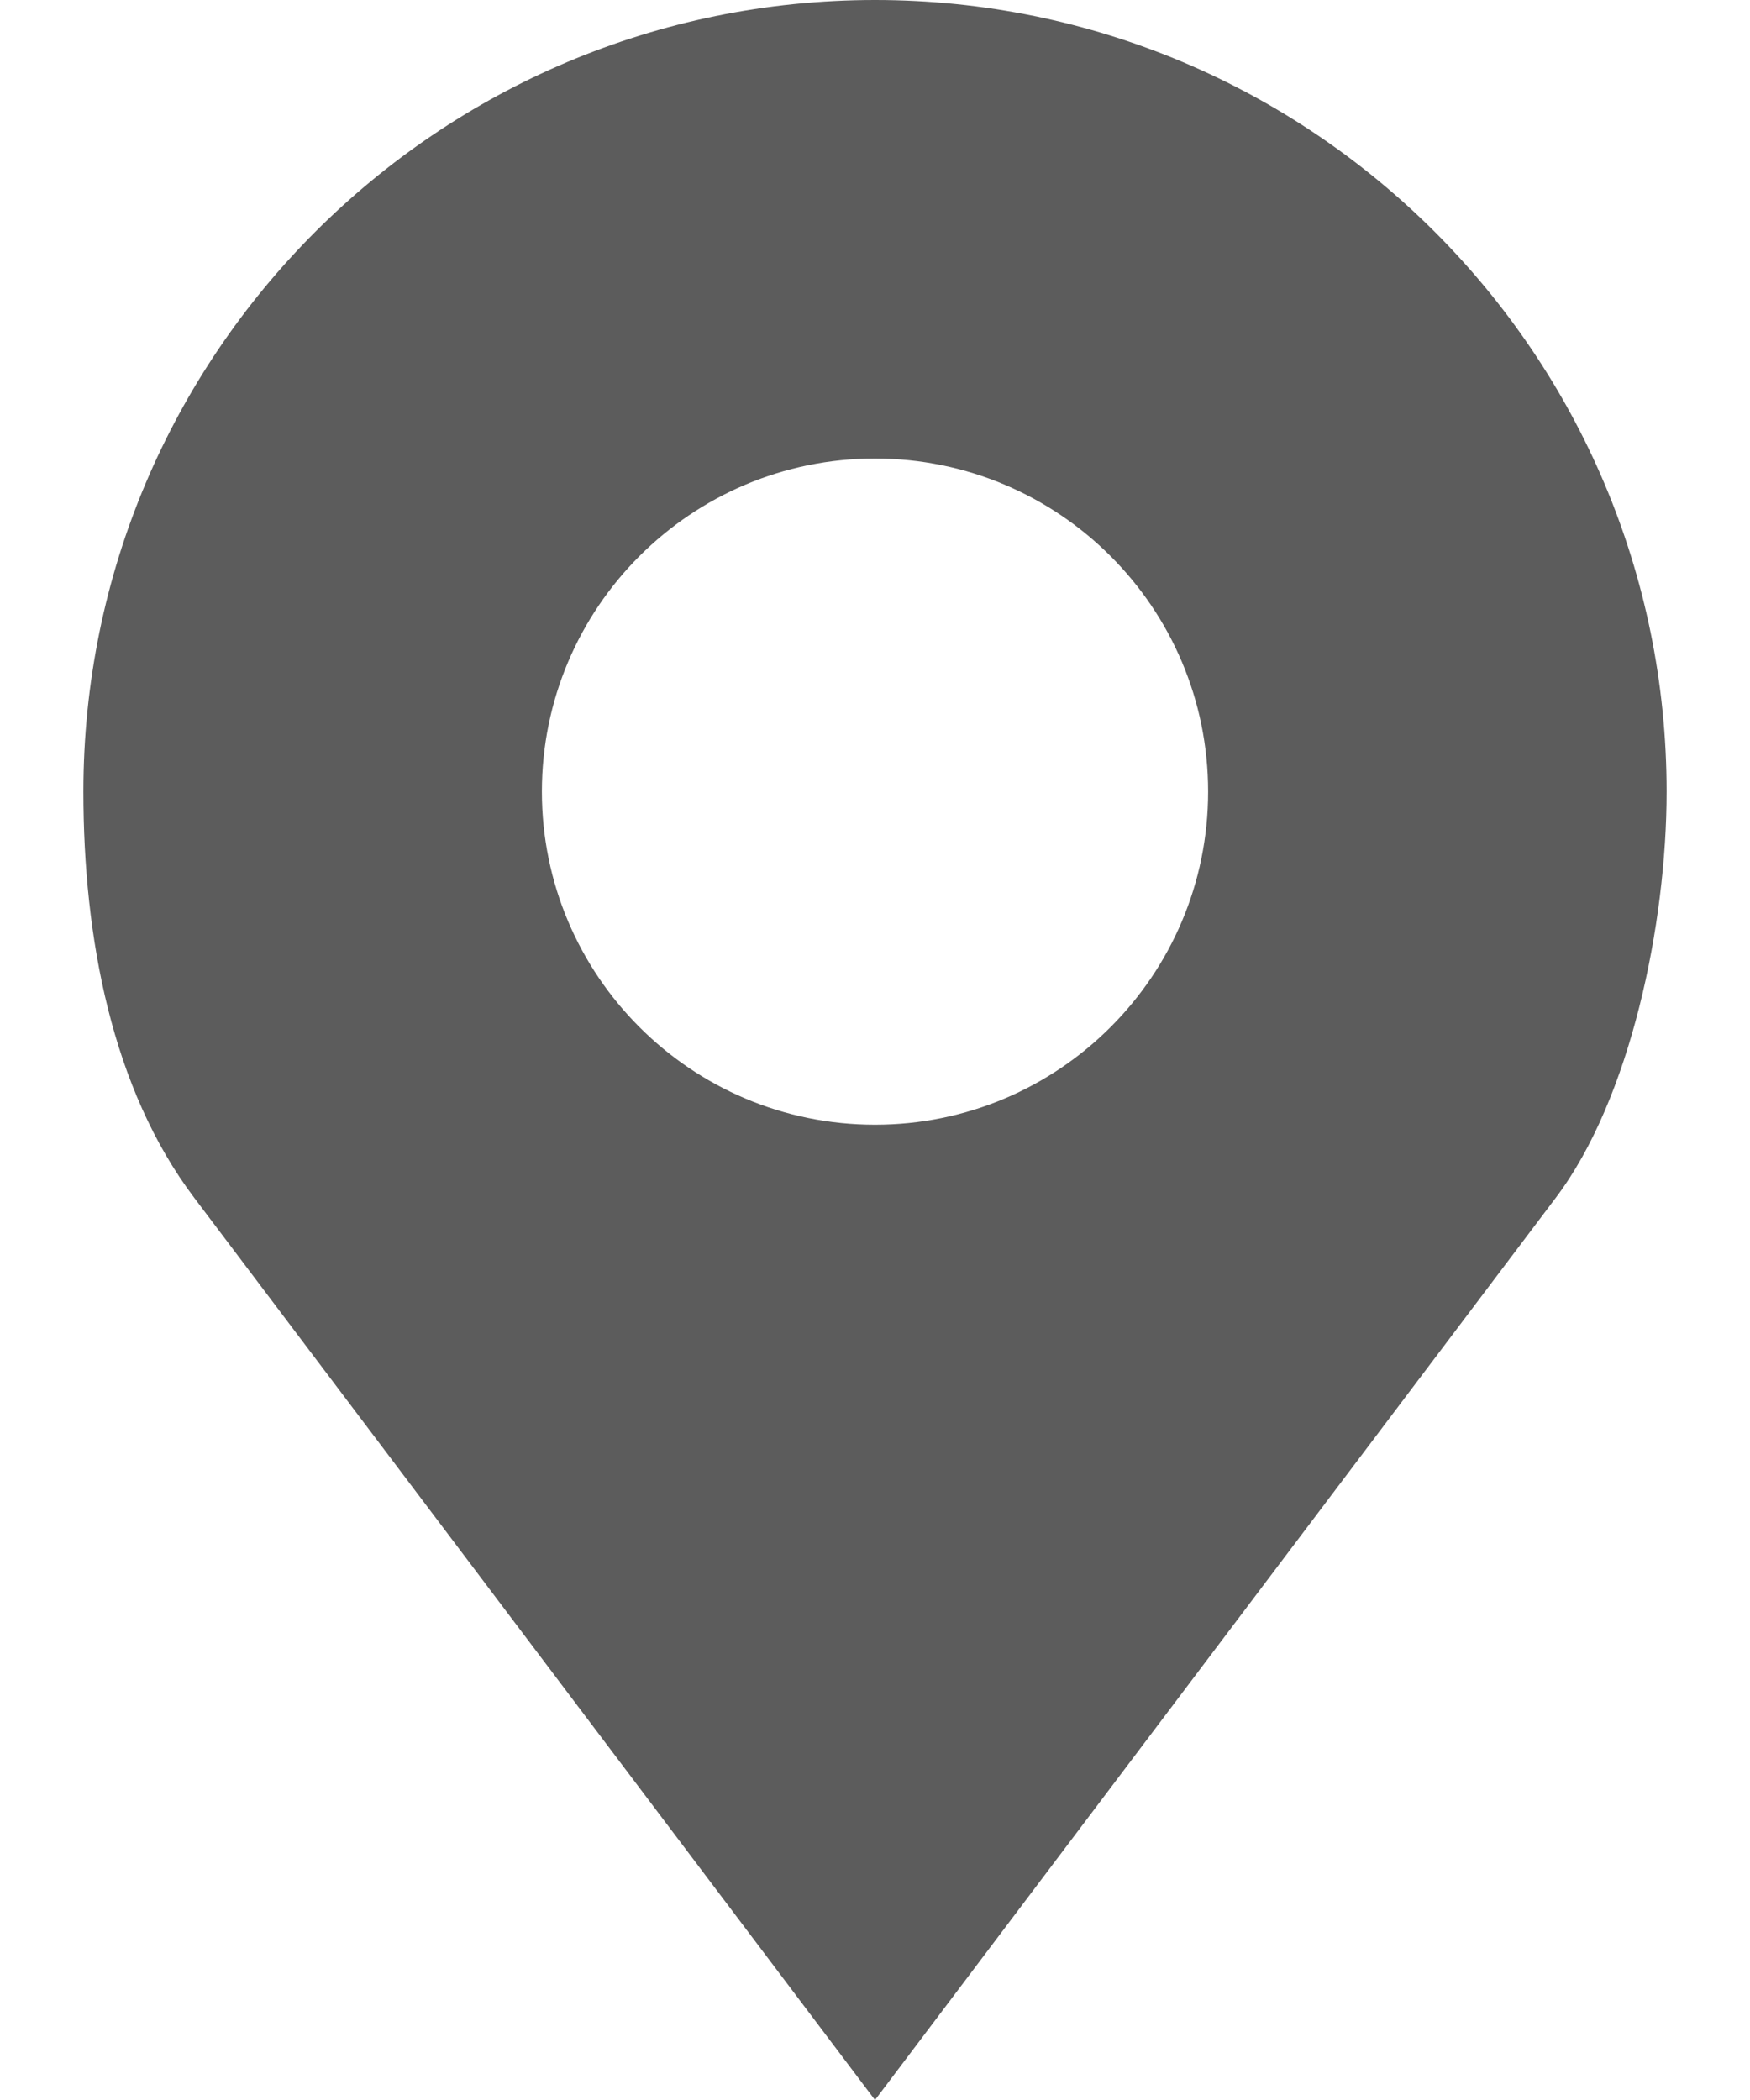 <svg width="20" height="24" viewBox="0 0 20 24" fill="none" xmlns="http://www.w3.org/2000/svg">
<path d="M10 0C5.004 0 0.953 4.05 0.953 9.047C0.953 10.718 1.28 12.444 2.219 13.688L10 24L17.781 13.688C18.634 12.558 19.047 10.56 19.047 9.047C19.047 4.05 14.996 0 10 0ZM10 5.24C12.102 5.24 13.807 6.945 13.807 9.047C13.807 11.149 12.102 12.854 10 12.854C7.898 12.854 6.193 11.149 6.193 9.047C6.193 6.945 7.898 5.24 10 5.24Z" fill="black" fill-opacity="0.64"/>
</svg>
